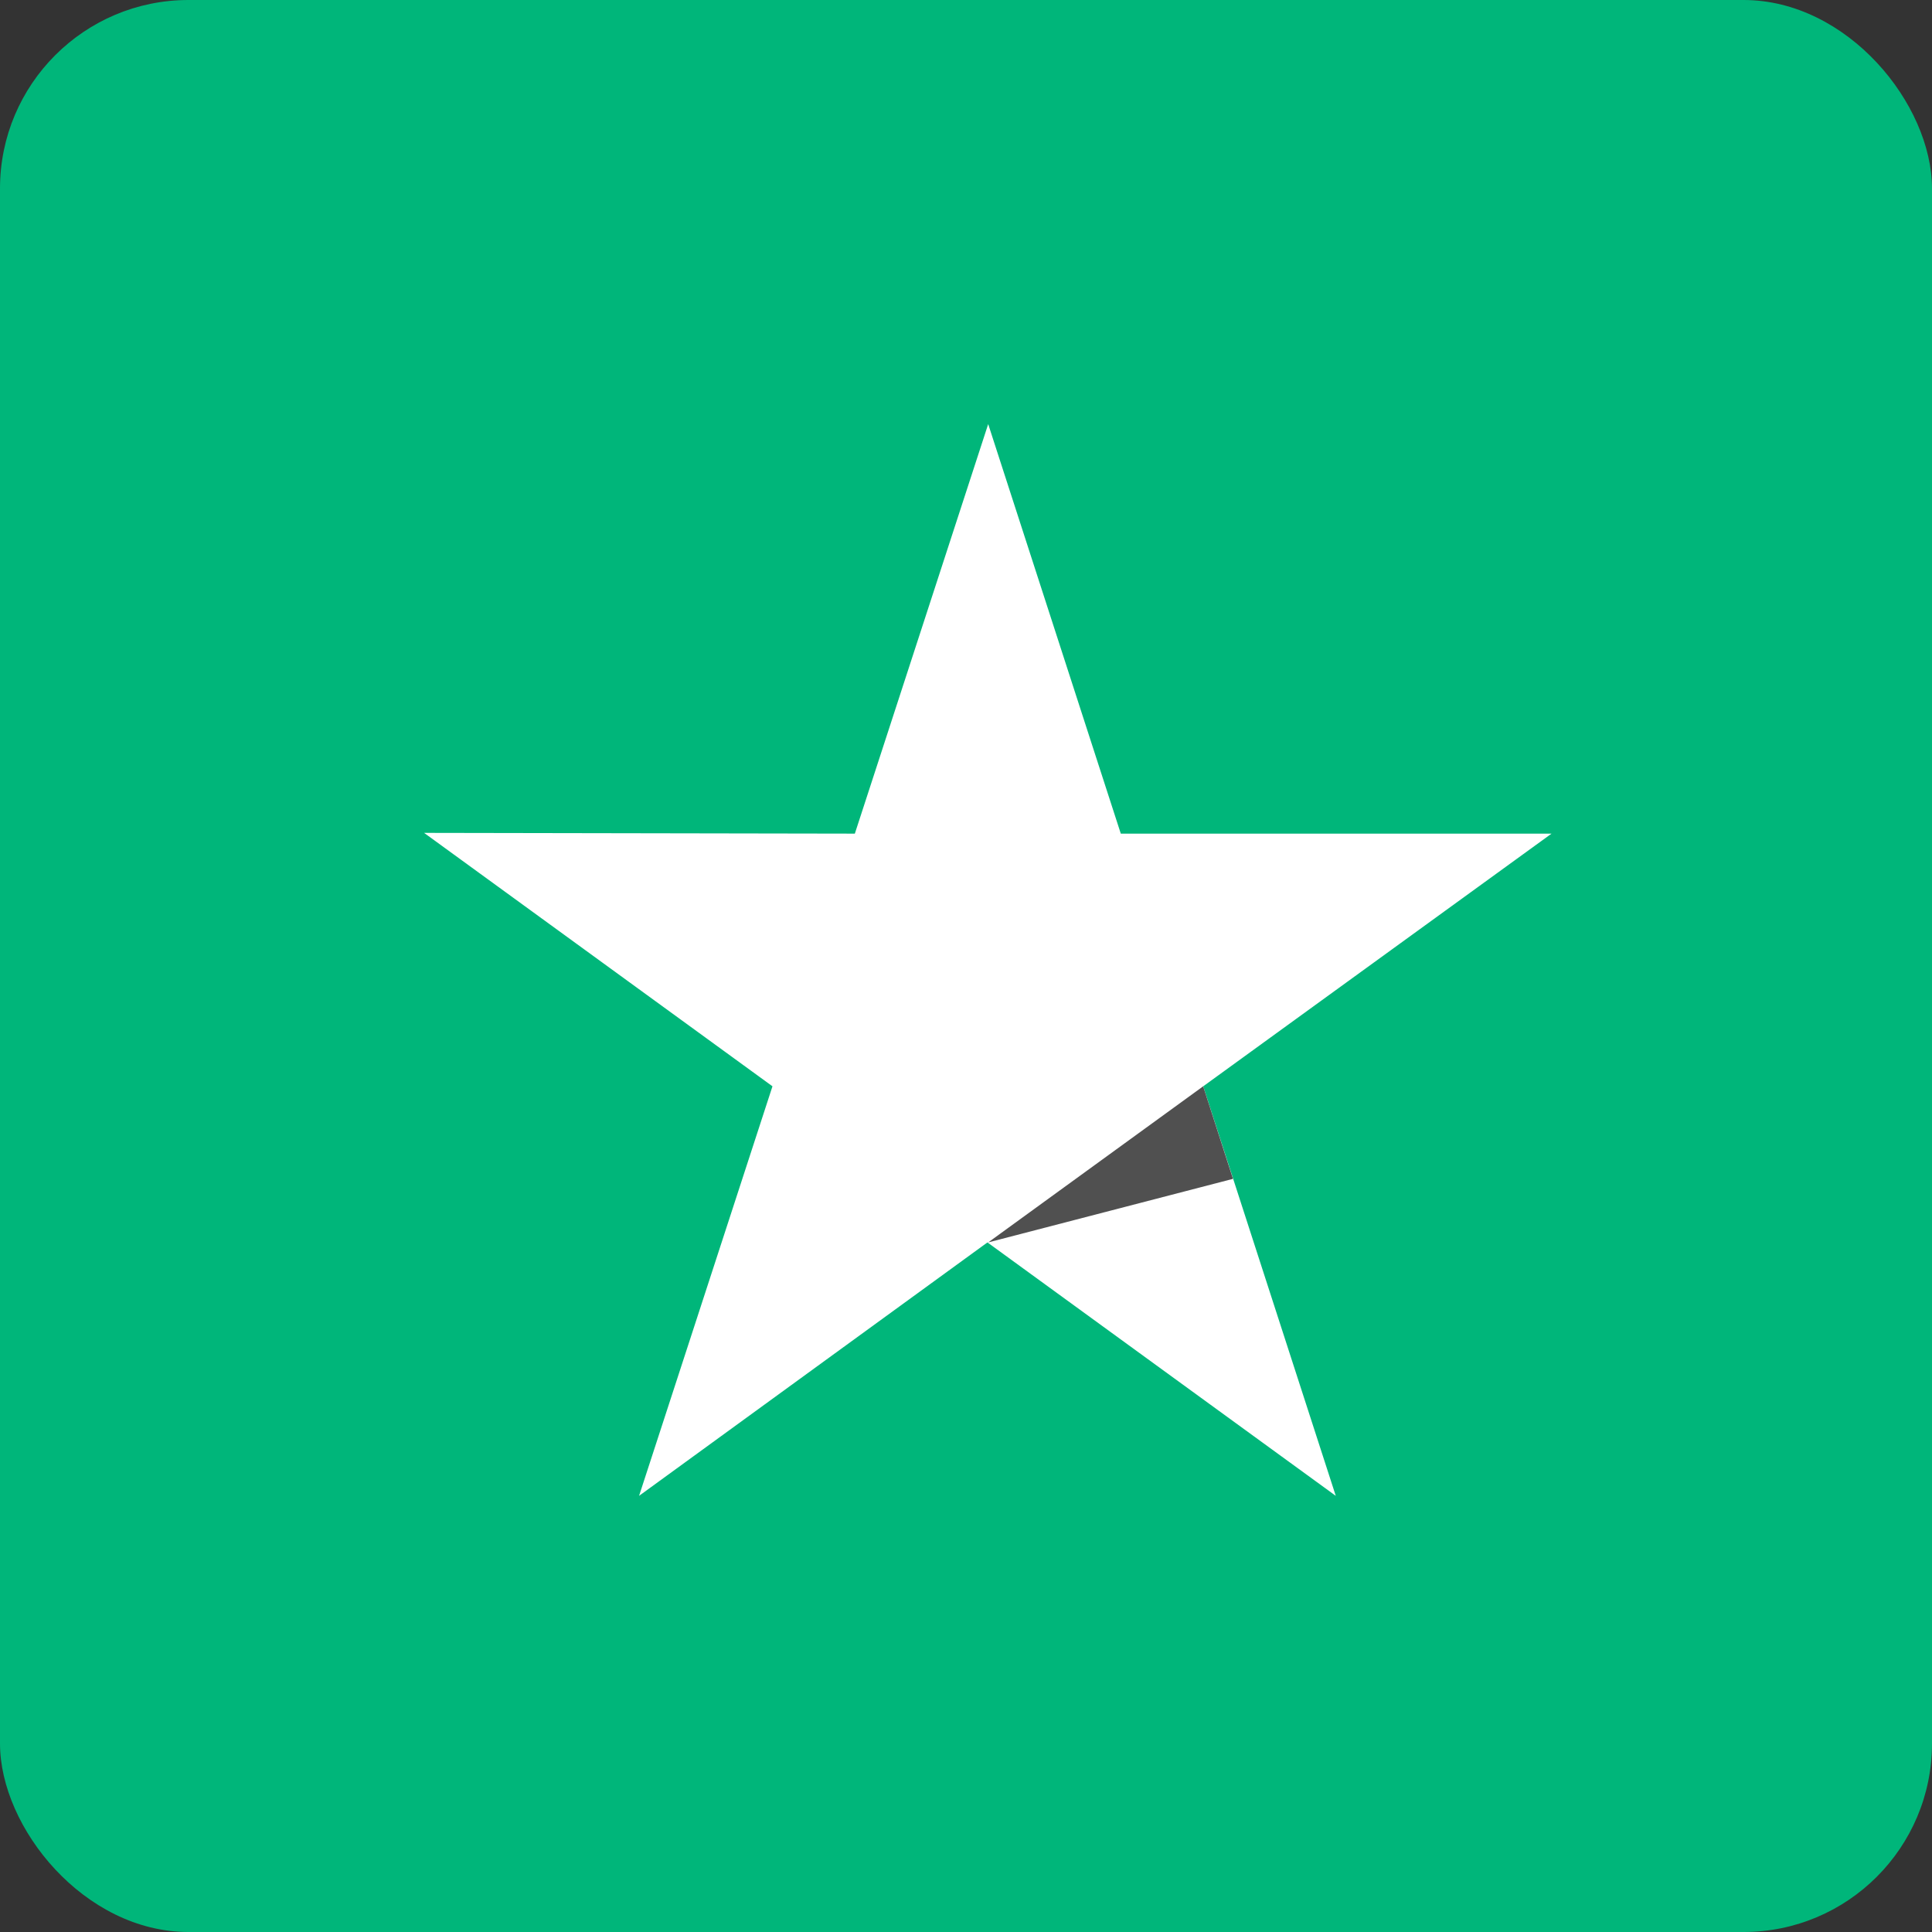 <svg width="41" height="41" viewBox="0 0 41 41" fill="none" xmlns="http://www.w3.org/2000/svg">
<rect x="0" y="0" width="41" height="41" fill="#333333" stroke="none"/>
<g clip-path="url(#clip0_1145_722)">
<path d="M0 0H41V41H0V0Z" fill="#00B67A"/>
<path d="M32.926 17.691L23.785 17.691L20.971 9L18.141 17.691L9 17.675L16.393 23.053L13.562 31.744L20.955 26.366L28.347 31.744L25.534 23.053L32.926 17.691Z" fill="white"/>
<path d="M26.166 25.017L25.533 23.053L20.971 26.366L26.166 25.017Z" fill="#505050"/>
</g>
<defs>
<clipPath id="clip0_1145_722">
<rect width="41" height="41" rx="4" fill="white"/>
</clipPath>
</defs>
</svg>
